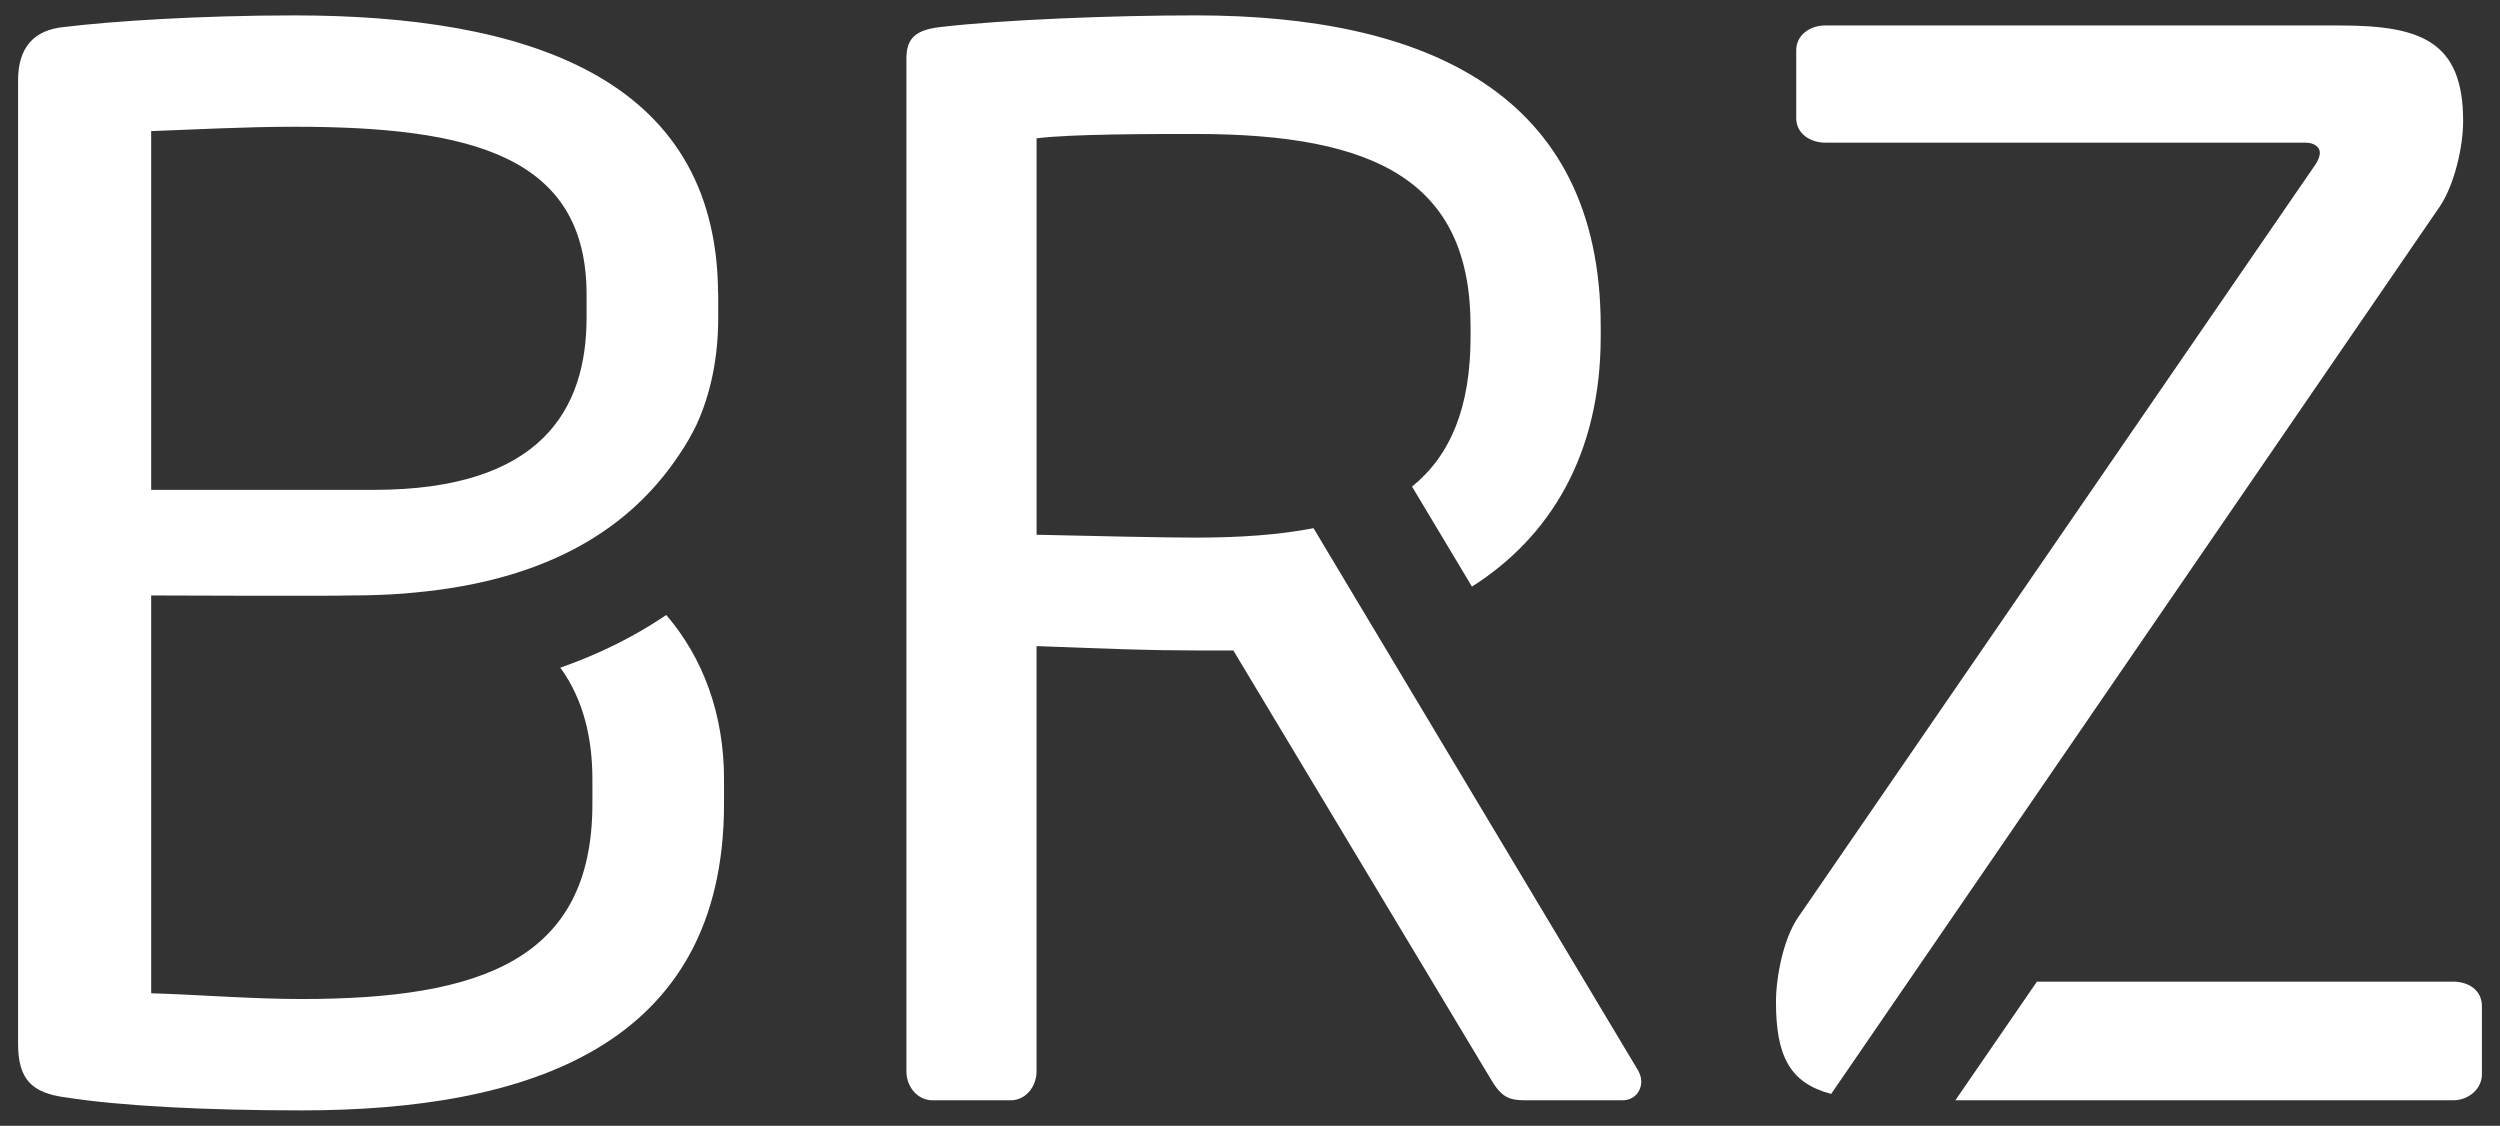 <?xml version="1.0" encoding="iso-8859-1"?>
<!-- Generator: �	h�m �ӧpm�C2��� r*�SK�, ���ߺ�����߯���Ҷ� . #.w�繐R�~^ՙ'U� Build 0)  -->
<svg version="1.1" id="Artwork" xmlns="http://www.w3.org/2000/svg" xmlns:xlink="http://www.w3.org/1999/xlink" x="0px" y="0px"
	 viewBox="0 0 201.337 90.664" style="enable-background:new 0 0 201.337 90.664;" xml:space="preserve">
<rect x="0" y="0" width="201.337" height="90.664" fill="#333333" stroke="none"/>
<g>
	<path style="fill:#ffffff;" d="M199.881,86.516v-5.478c0-1.282-1.051-1.982-2.333-1.982h-33.504l-6.57,9.556h40.074
		C198.83,88.612,199.881,87.68,199.881,86.516 M196.498,16.618c1.169-1.751,1.87-4.778,1.87-6.873c0-6.41-3.383-7.692-9.906-7.692
		h-41.475c-1.276,0-2.327,0.819-2.327,1.982v5.478c0,1.276,1.163,1.976,2.327,1.976h38.68c0.7,0,1.163,0.35,1.163,0.813
		c0,0.237-0.113,0.588-0.35,0.938l-41.707,60.693c-1.163,1.745-1.745,4.778-1.745,6.754c0,4.386,1.128,6.535,4.445,7.413
		L196.498,16.618z M132.178,87.098c0-0.35-0.119-0.7-0.35-1.05l-26.044-43.511c-2.742,0.534-5.911,0.76-9.49,0.76
		c-2.677,0-7.686-0.119-12.814-0.231V11.139c2.801-0.35,9.205-0.35,12.814-0.35c14.565,0,22.138,3.846,22.138,15.497v0.813
		c0,5.716-1.614,9.574-4.713,12.09l4.825,8.054c6.297-4,10.369-10.648,10.369-20.144v-0.813c0-18.874-14.215-25.047-32.62-25.047
		c-6.754,0-15.491,0.35-20.5,0.932c-2.101,0.231-2.795,0.932-2.795,2.564v81.55c0,1.276,0.932,2.327,2.095,2.327h6.291
		c1.282,0,2.095-1.163,2.095-2.327V52.033c6.173,0.231,8.974,0.35,12.814,0.35h1.982h1.051l20.85,34.715
		c0.932,1.514,1.632,1.514,3.027,1.514h7.461C131.597,88.612,132.178,87.911,132.178,87.098 M58.309,64.728v-1.982
		c0-5.211-1.68-9.763-4.653-13.218c-1.787,1.211-3.733,2.279-5.858,3.199c-0.884,0.386-1.781,0.73-2.671,1.045
		c1.864,2.552,2.582,5.704,2.582,8.974v1.982c0,12.583-8.974,15.728-23.42,15.728c-4.077,0-8.268-0.35-12.114-0.463V47.955
		c0,0,14.731,0.059,16.019,0c1.567,0,2.991-0.053,4.327-0.154l0.843-0.077c11.152-1.015,17.461-5.443,21.153-10.838
		c0.012-0.024,0.024-0.036,0.036-0.053c0.024-0.036,0.047-0.071,0.071-0.101c0.635-0.926,1.104-1.769,1.436-2.463l0.018-0.024
		c1.175-2.564,1.763-5.466,1.763-8.659v-1.864l-0.012-0.16C57.704,6.095,42.165,1.24,23.707,1.24h-0.006
		c-7.567,0-14.672,0.463-18.518,0.932C2.738,2.403,1.456,3.804,1.456,6.48v77.591c0,2.908,1.163,3.959,3.846,4.309
		c4.422,0.694,11.301,1.045,18.987,1.045C42.462,89.425,58.309,84.303,58.309,64.728 M12.175,39.45V10.558
		c3.264-0.119,7.573-0.35,11.532-0.35c14.215,0,23.533,2.332,23.533,13.514v1.864c0,7.342-3.615,13.865-17.123,13.865H12.175z"/>
</g>
</svg>
